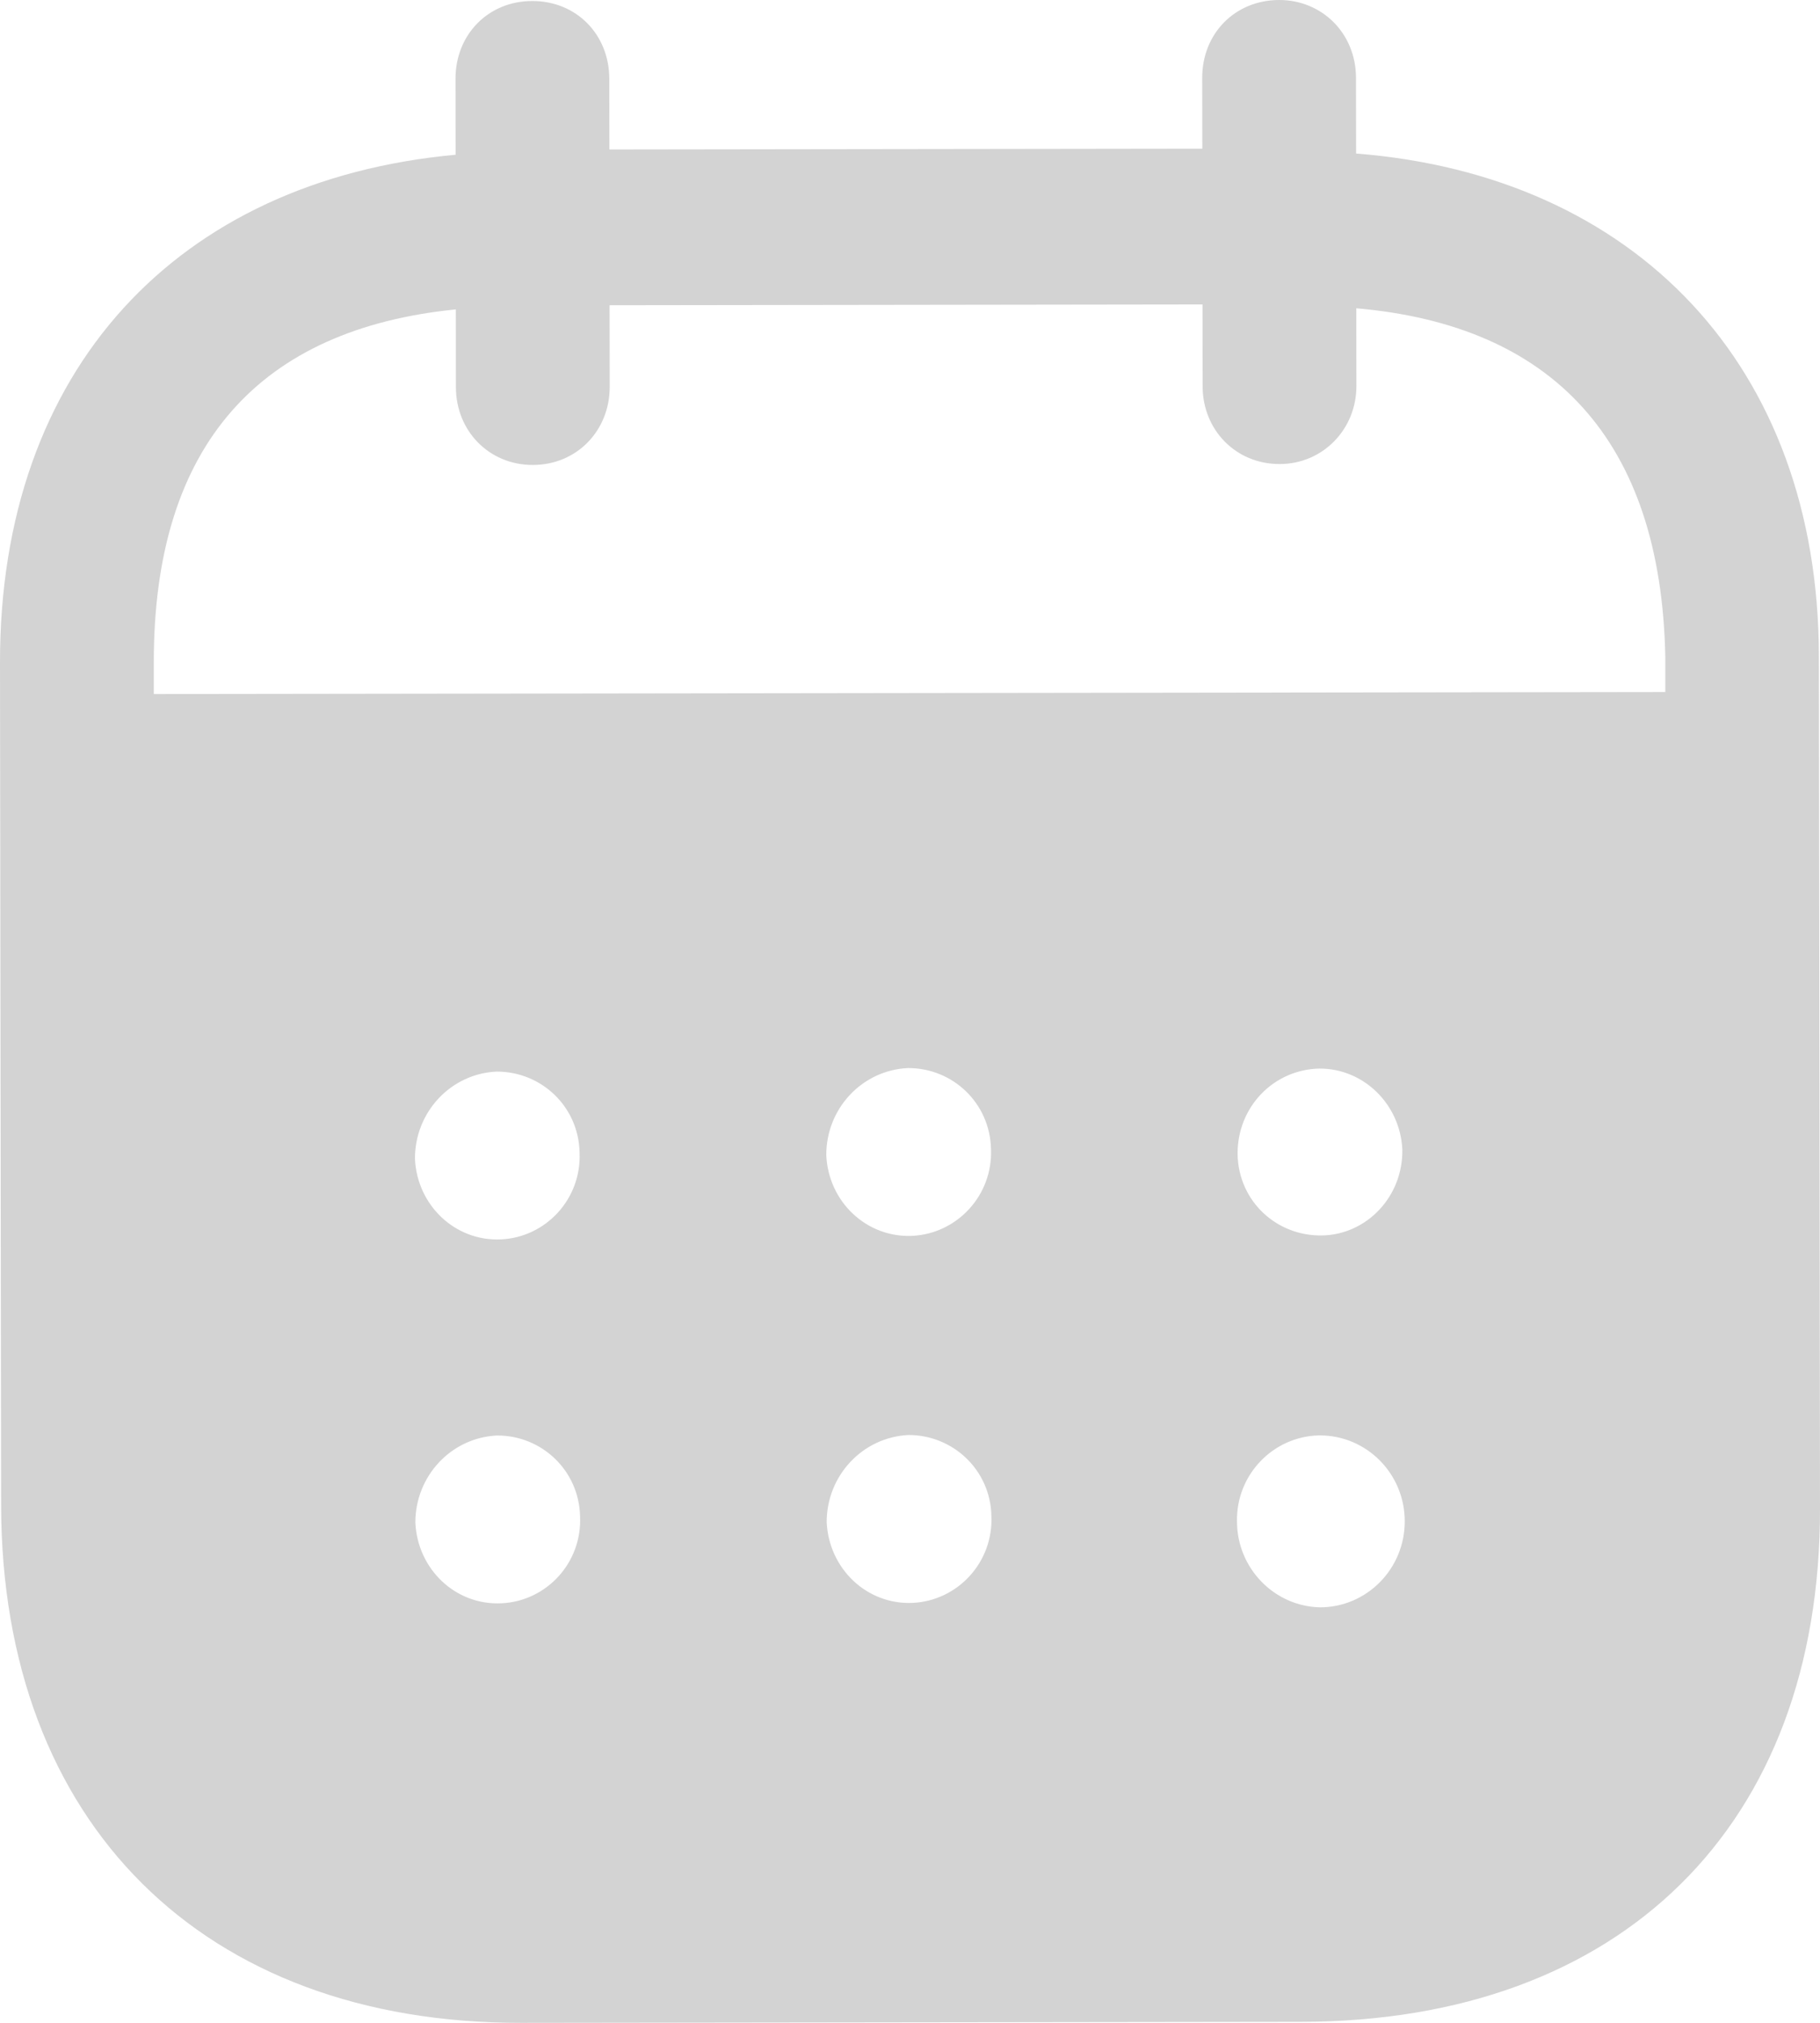 <svg width="18" height="20" viewBox="0 0 18 20" fill="none" xmlns="http://www.w3.org/2000/svg">
<path fill-rule="evenodd" clip-rule="evenodd" d="M13.411 0.769L13.412 1.518C16.166 1.734 17.986 3.611 17.989 6.49L18 14.915C18.004 18.054 16.032 19.985 12.872 19.99L5.152 20C2.011 20.004 0.015 18.027 0.011 14.88L6.64975e-06 6.553C-0.004 3.655 1.752 1.783 4.506 1.53L4.505 0.781C4.504 0.341 4.83 0.01 5.264 0.01C5.699 0.009 6.025 0.339 6.026 0.779L6.027 1.478L11.891 1.47L11.89 0.771C11.889 0.331 12.215 0.001 12.65 2.26549e-06C13.074 -0.001 13.41 0.329 13.411 0.769ZM1.521 6.862L16.47 6.842V6.492C16.427 4.343 15.349 3.216 13.414 3.048L13.415 3.817C13.415 4.247 13.08 4.588 12.656 4.588C12.221 4.589 11.894 4.249 11.894 3.819L11.893 3.01L6.029 3.018L6.03 3.826C6.03 4.257 5.705 4.597 5.27 4.597C4.836 4.598 4.509 4.259 4.509 3.828L4.508 3.059C2.583 3.252 1.518 4.383 1.521 6.551L1.521 6.862ZM12.24 11.405V11.416C12.25 11.876 12.625 12.225 13.08 12.215C13.524 12.204 13.879 11.823 13.869 11.363C13.848 10.923 13.492 10.564 13.049 10.565C12.594 10.575 12.239 10.945 12.24 11.405ZM13.056 15.892C12.601 15.882 12.235 15.504 12.234 15.044C12.224 14.584 12.588 14.203 13.043 14.192H13.053C13.517 14.192 13.893 14.571 13.893 15.041C13.894 15.511 13.518 15.891 13.056 15.892ZM8.172 11.42C8.192 11.88 8.568 12.239 9.022 12.219C9.466 12.198 9.821 11.818 9.801 11.358C9.79 10.908 9.425 10.559 8.981 10.56C8.527 10.58 8.171 10.96 8.172 11.42ZM9.026 15.848C8.572 15.868 8.197 15.509 8.176 15.049C8.176 14.589 8.531 14.21 8.985 14.188C9.429 14.188 9.795 14.537 9.805 14.986C9.826 15.447 9.471 15.827 9.026 15.848ZM4.104 11.456C4.124 11.915 4.5 12.275 4.954 12.254C5.399 12.234 5.753 11.853 5.732 11.394C5.723 10.944 5.357 10.594 4.912 10.595C4.458 10.615 4.103 10.996 4.104 11.456ZM4.958 15.852C4.504 15.873 4.129 15.514 4.108 15.054C4.107 14.594 4.463 14.213 4.917 14.193C5.361 14.192 5.727 14.542 5.737 14.992C5.758 15.452 5.404 15.832 4.958 15.852Z" fill="#D3D3D3"/>
</svg>
